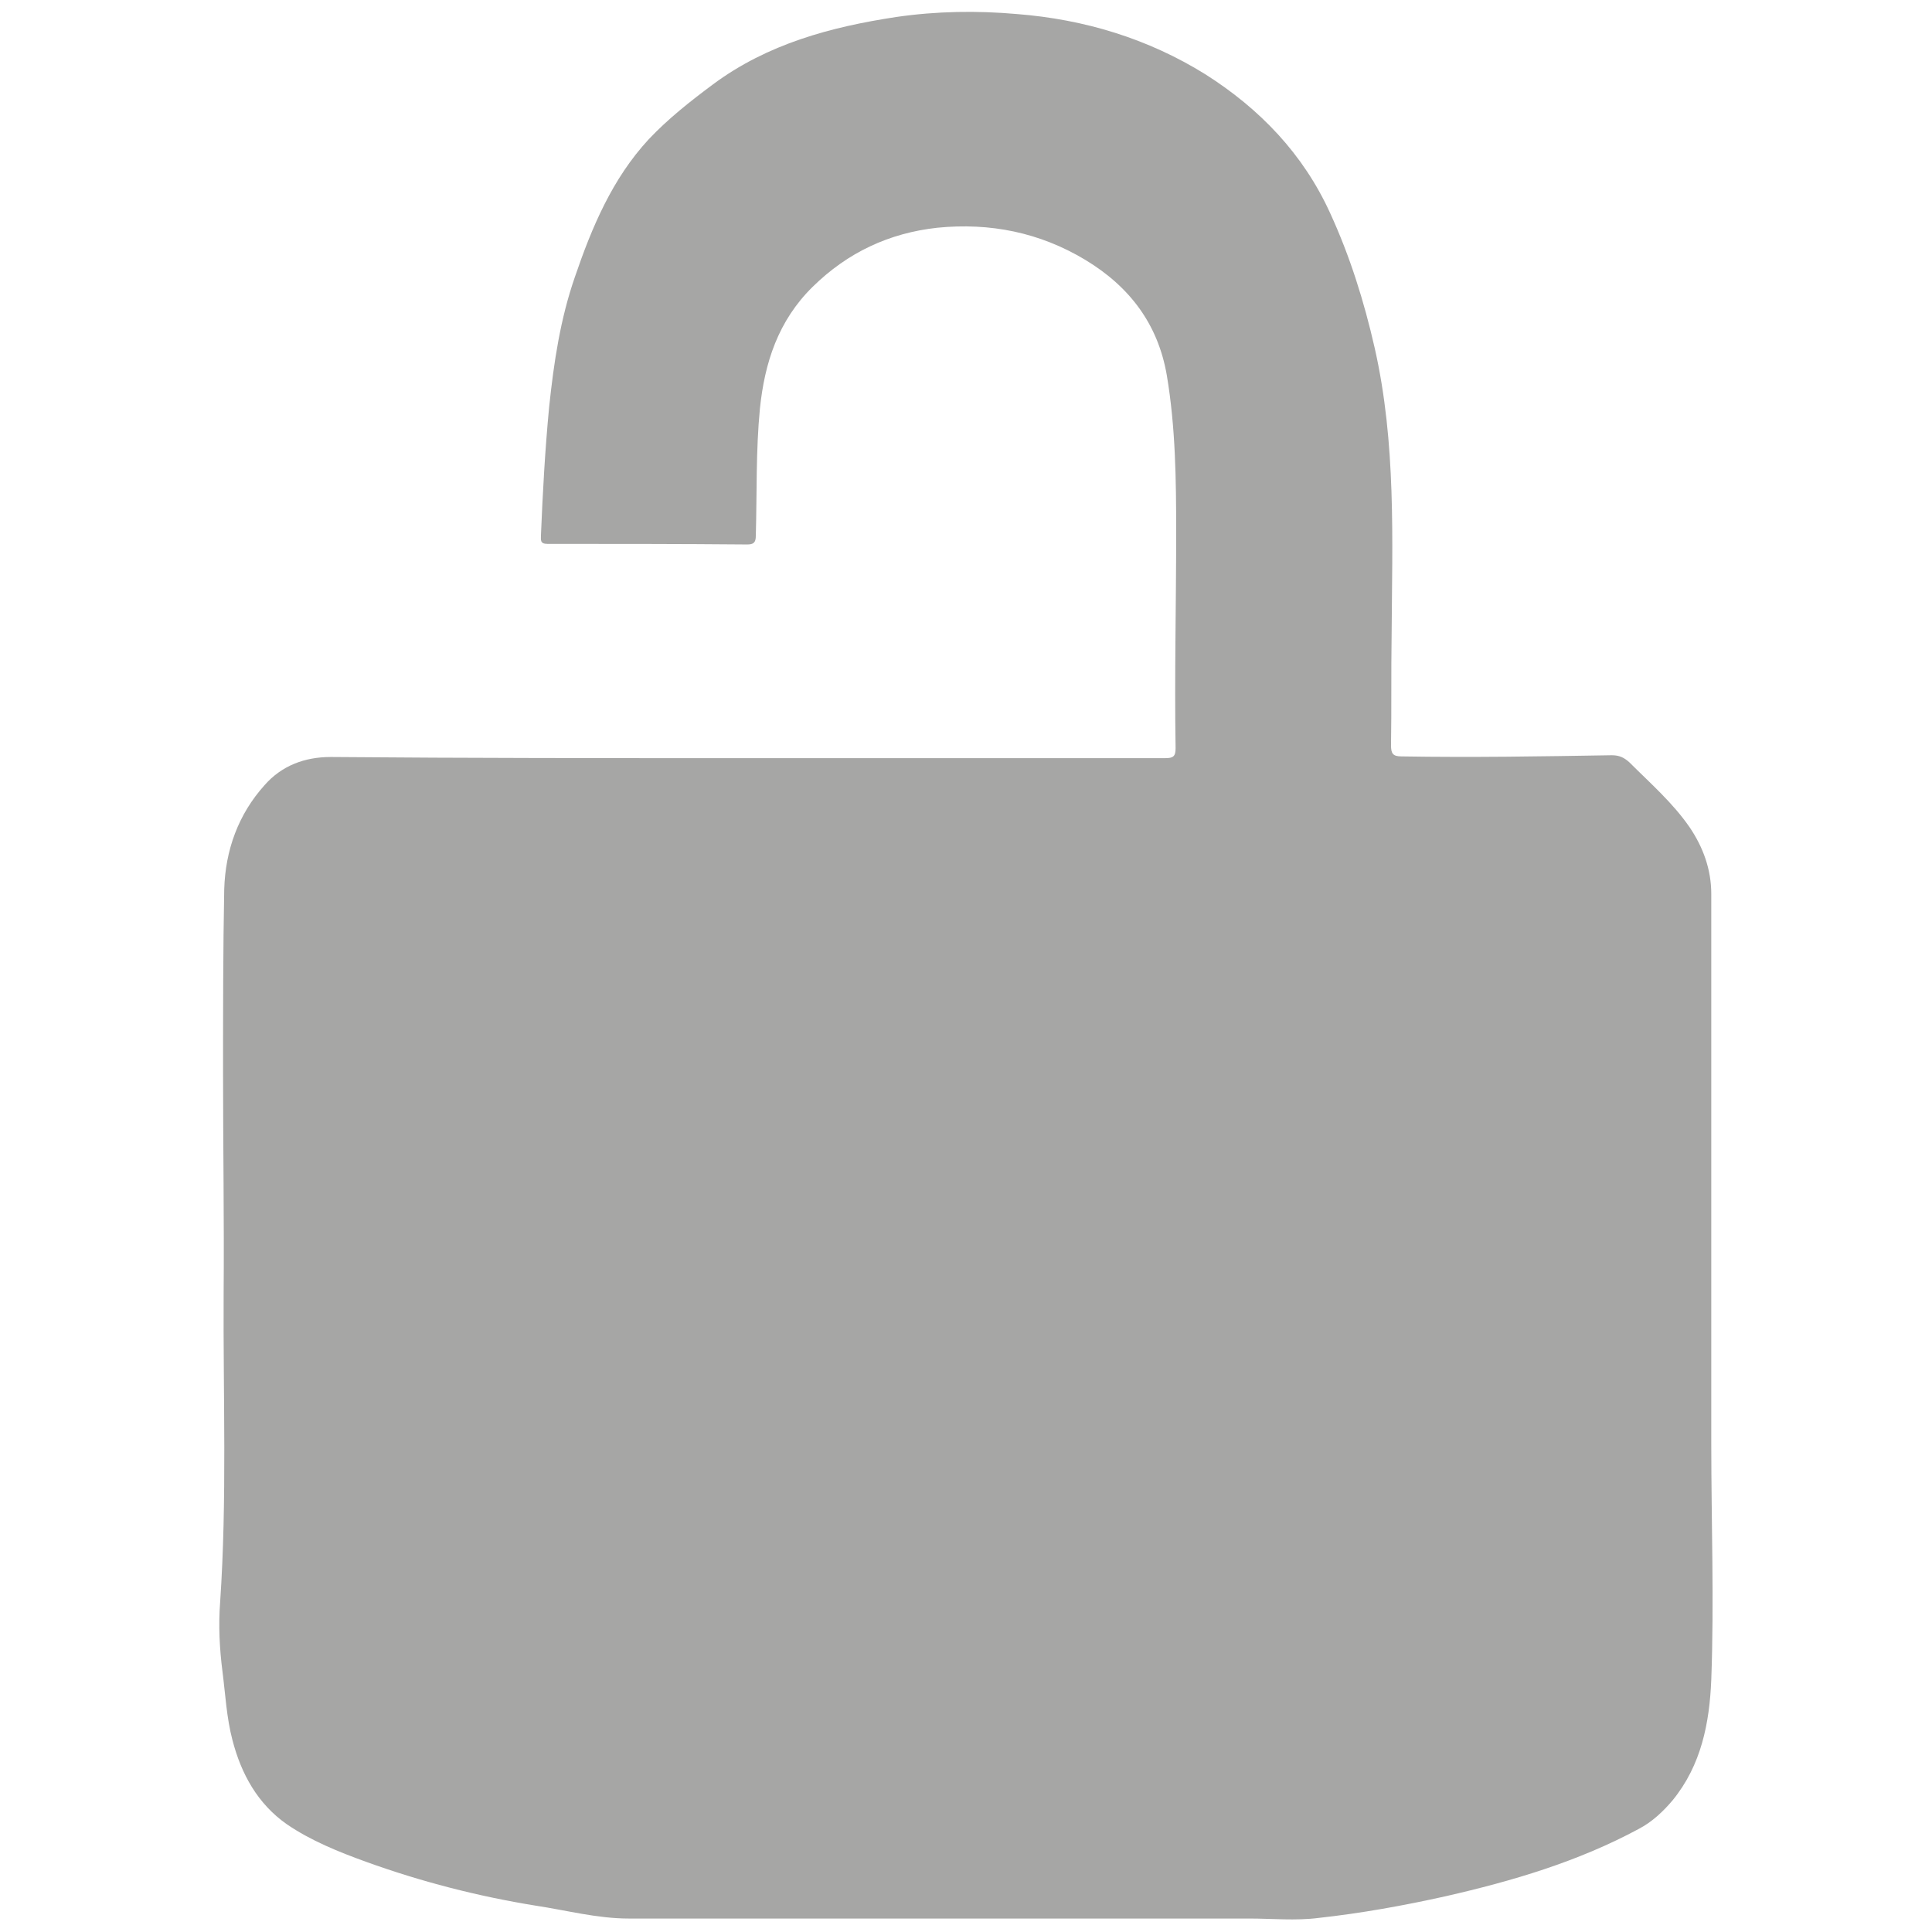 <?xml version="1.0" encoding="utf-8"?>
<!-- Generator: Adobe Illustrator 19.2.1, SVG Export Plug-In . SVG Version: 6.00 Build 0)  -->
<svg version="1.1" id="Слой_1" xmlns="http://www.w3.org/2000/svg" xmlns:xlink="http://www.w3.org/1999/xlink" x="0px" y="0px"
	 viewBox="0 0 330 330" style="enable-background:new 0 0 330 330;" xml:space="preserve">
<style type="text/css">
	.st0{fill:#a6a6a5;}
</style>
<g>
	<path class="st0" d="M127.1,129.5c24,0,47.9,0,71.9,0c1.4,0,1.8-0.3,1.8-1.7c-0.2-12.3,0.1-24.6,0.1-36.8c0-9-0.1-18-1.6-26.9
		c-1.5-8.7-6.3-15.1-13.9-19.7c-7.8-4.7-16.3-6.4-25.3-5.5c-8.2,0.9-15.3,4.2-21.3,10.1c-5.9,5.8-8.2,13-9,20.8
		c-0.7,7.2-0.5,14.5-0.7,21.7c0,1.2-0.4,1.5-1.5,1.5c-11.4-0.1-22.8-0.1-34.1-0.1c-1.3,0-1.1-0.7-1.1-1.5c0.3-7.3,0.7-14.6,1.4-21.9
		c0.8-7.6,1.9-15,4.4-22.2c2.9-8.5,6.4-16.8,12.6-23.5c3.3-3.5,7.1-6.5,11-9.4c9.3-6.9,20.1-9.8,31.3-11.5c6.9-1,13.8-1.1,20.6-0.5
		c11.5,0.9,22.4,4.2,32.2,10.3c9.3,5.9,16.7,13.6,21.3,23.7c3.4,7.4,5.8,15.1,7.6,23c3.7,16.3,3,32.8,2.9,49.2
		c-0.1,6.2,0,12.5-0.1,18.7c0,1.4,0.3,1.9,1.8,1.9c12,0.2,24,0,35.9-0.2c1.3,0,2.1,0.4,3,1.2c3.6,3.6,7.4,6.9,10.3,11.1
		c2.3,3.4,3.7,7.2,3.7,11.4c0,31.3,0,62.6,0,93.8c0,13.5,0.5,27,0,40.4c-0.3,7.4-1.7,14.6-6.6,20.6c-1.6,1.9-3.5,3.7-5.8,4.9
		c-10.4,5.6-21.6,8.9-33,11.5c-7.2,1.6-14.4,2.9-21.7,3.7c-3.9,0.5-7.9,0.1-11.8,0.1c-29.7,0-59.4,0-89.1,0c-5.6,0-11.3,0-16.9,0
		c-5.4,0-10.6-1.4-15.9-2.2c-9.9-1.6-19.6-4.1-29-7.5c-4.7-1.7-9.4-3.6-13.5-6.4c-5-3.5-7.8-8.6-9.3-14.4c-1-3.8-1.2-7.8-1.7-11.7
		c-0.5-3.9-0.7-7.9-0.4-11.8c1.2-17.6,0.5-35.2,0.6-52.8c0.1-12.5-0.1-25-0.1-37.6c0-10.5,0-21,0.2-31.4c0.2-6.7,2.4-12.8,6.9-17.8
		c2.9-3.3,6.8-4.8,11.3-4.8C80,129.5,103.5,129.5,127.1,129.5C127.1,129.5,127.1,129.5,127.1,129.5z"/>
</g>
</svg>
